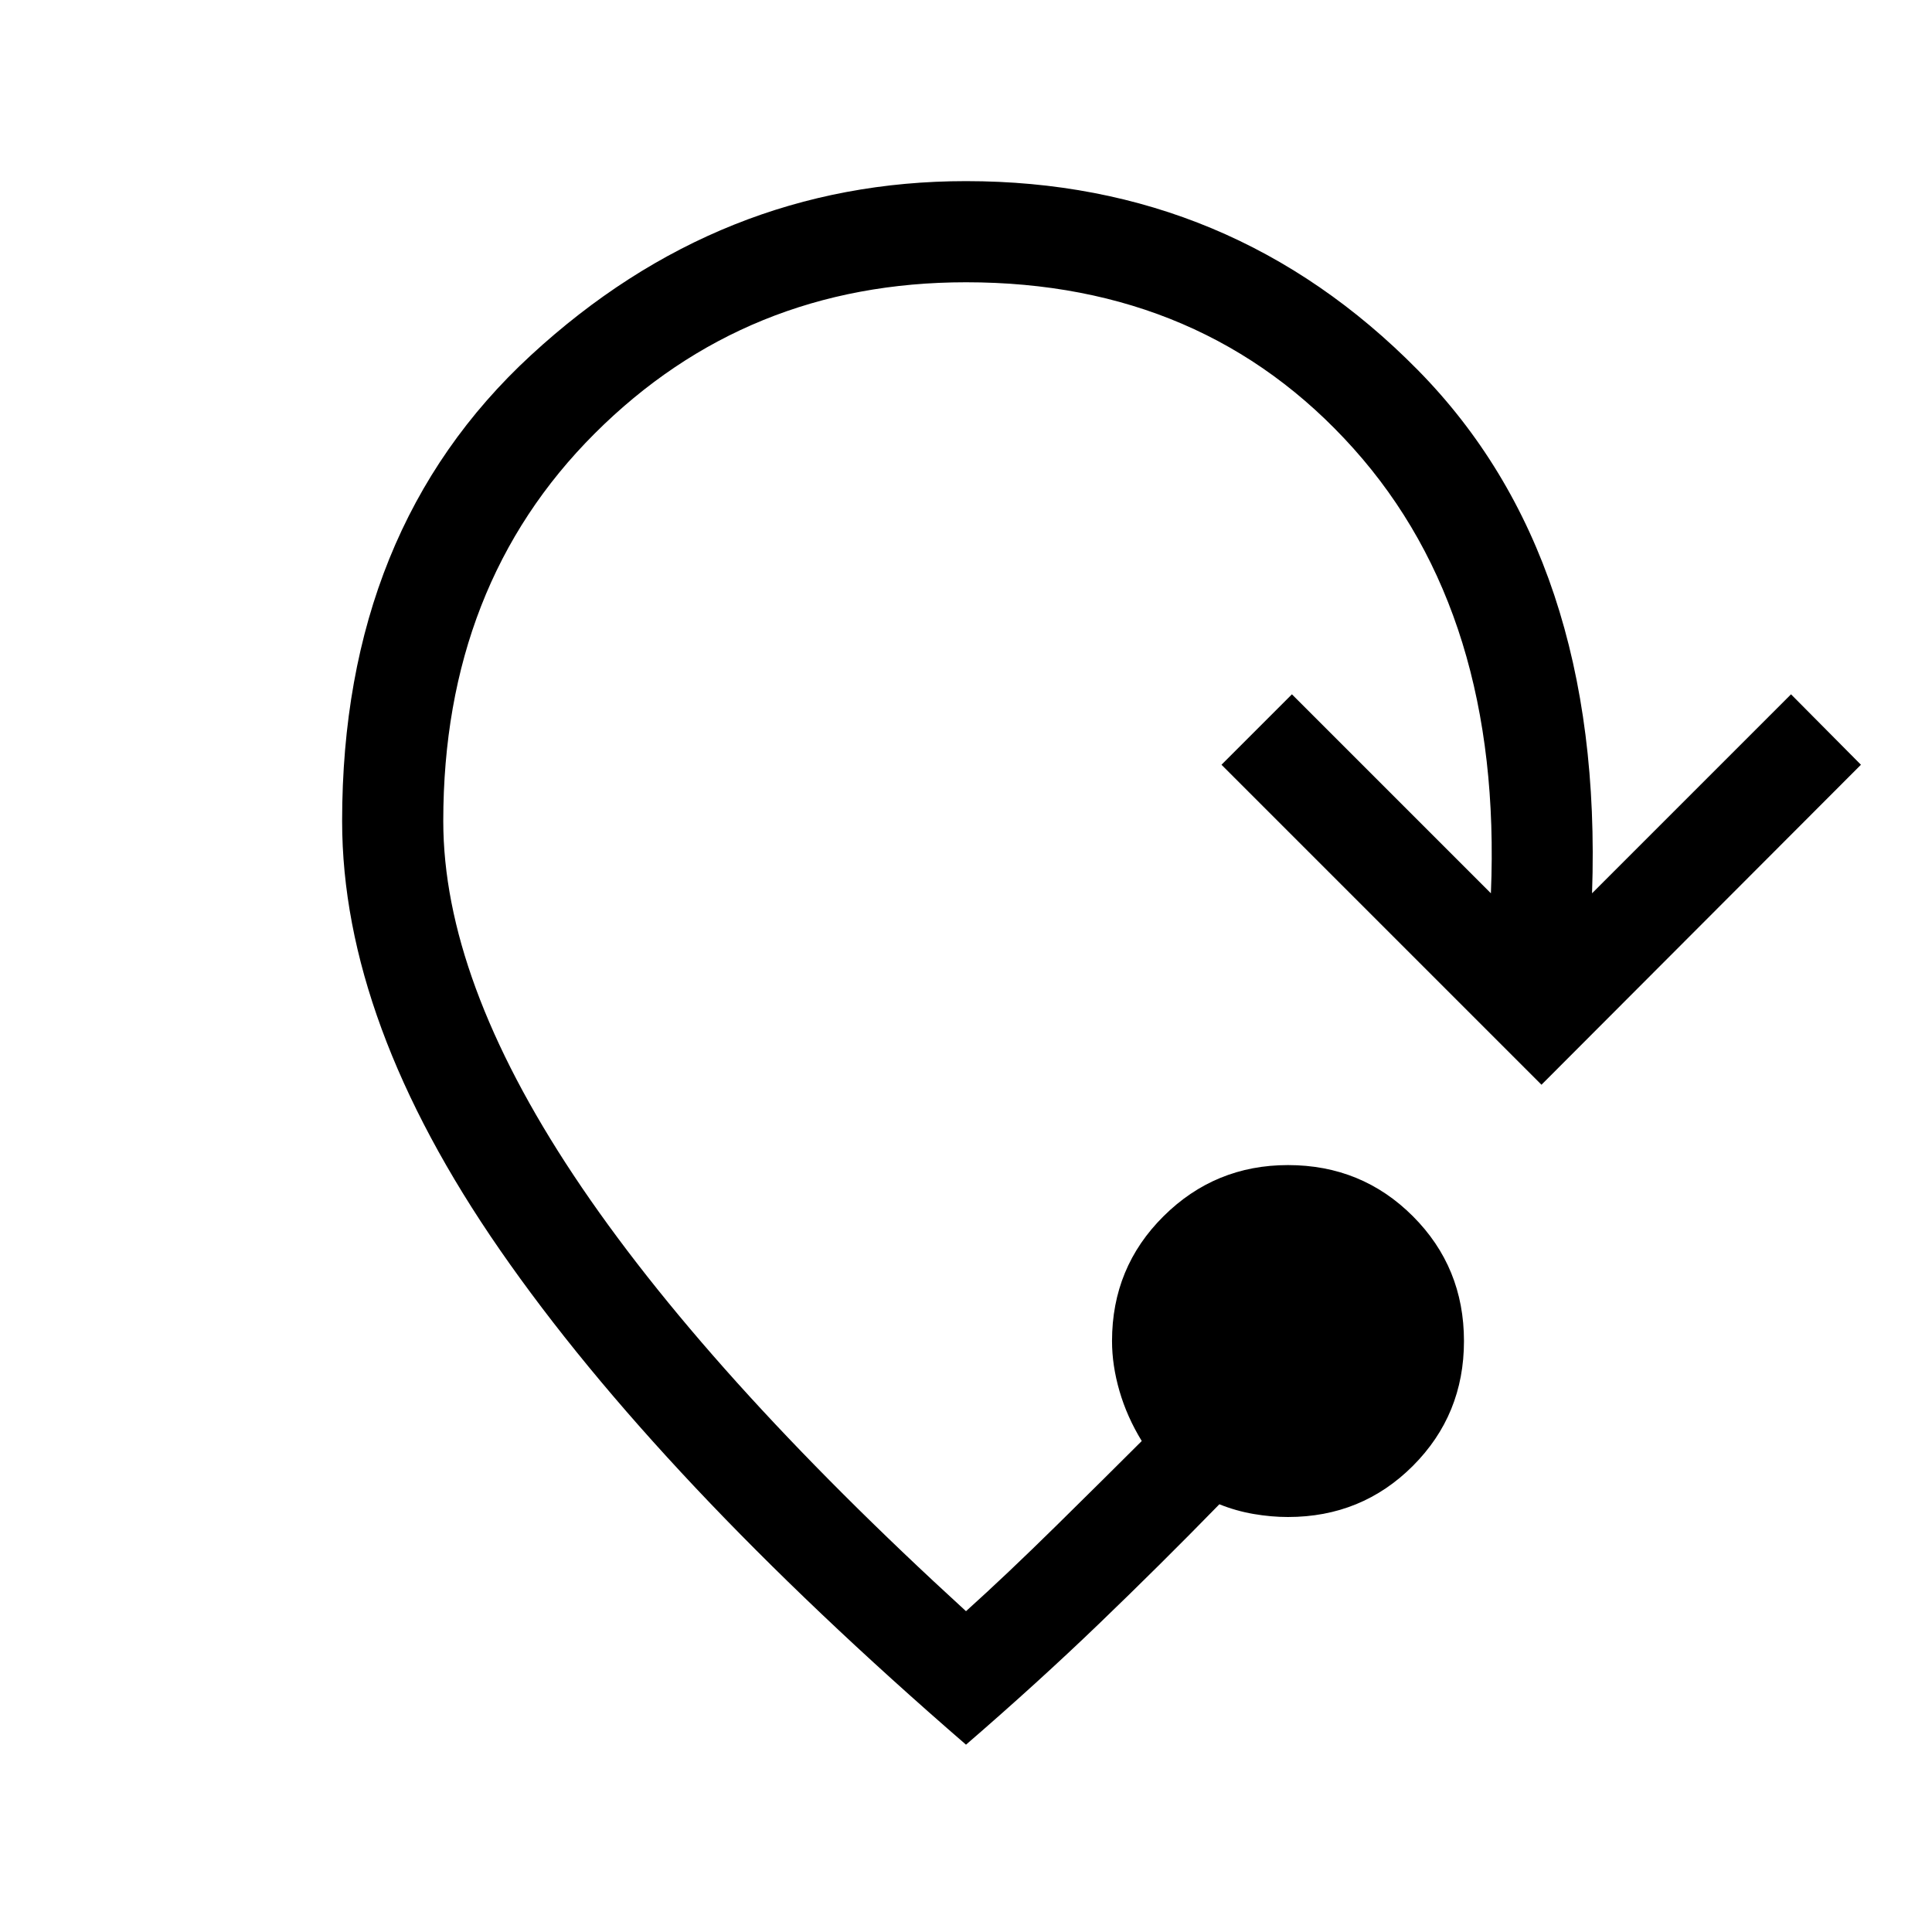<svg xmlns="http://www.w3.org/2000/svg" height="40" viewBox="0 -960 960 960" width="40"><path d="M480-93.08Q326.97-225.51 248.49-338.81 170-452.1 170-552q0-144.97 93.82-231.49Q357.64-870 480-870q131.92 0 224.38 93.74 92.47 93.75 86.7 260.13L889.95-615l34.74 35-158.74 159-159-159 35-35 98.87 98.87q5.77-138.31-68.24-220.96-74.02-82.65-192.58-82.65-109.28 0-184.51 75.16-75.23 75.17-75.23 192.58 0 78.46 64.82 176.06Q349.9-278.33 480-159.41q20-18 45.17-42.78 25.16-24.78 42.16-41.78-7.33-11.98-11.05-24.77-3.72-12.8-3.72-24.9 0-36.64 25.61-62.04 25.6-25.4 61.83-25.4 36.64 0 62.04 25.4t25.4 62.04q0 36.64-25.4 62.04-25.4 25.39-62.04 25.39-8.36 0-17.13-1.51t-16.97-4.82q-29.31 30.05-59.76 59.33-30.45 29.29-66.14 60.13Z"/></svg>